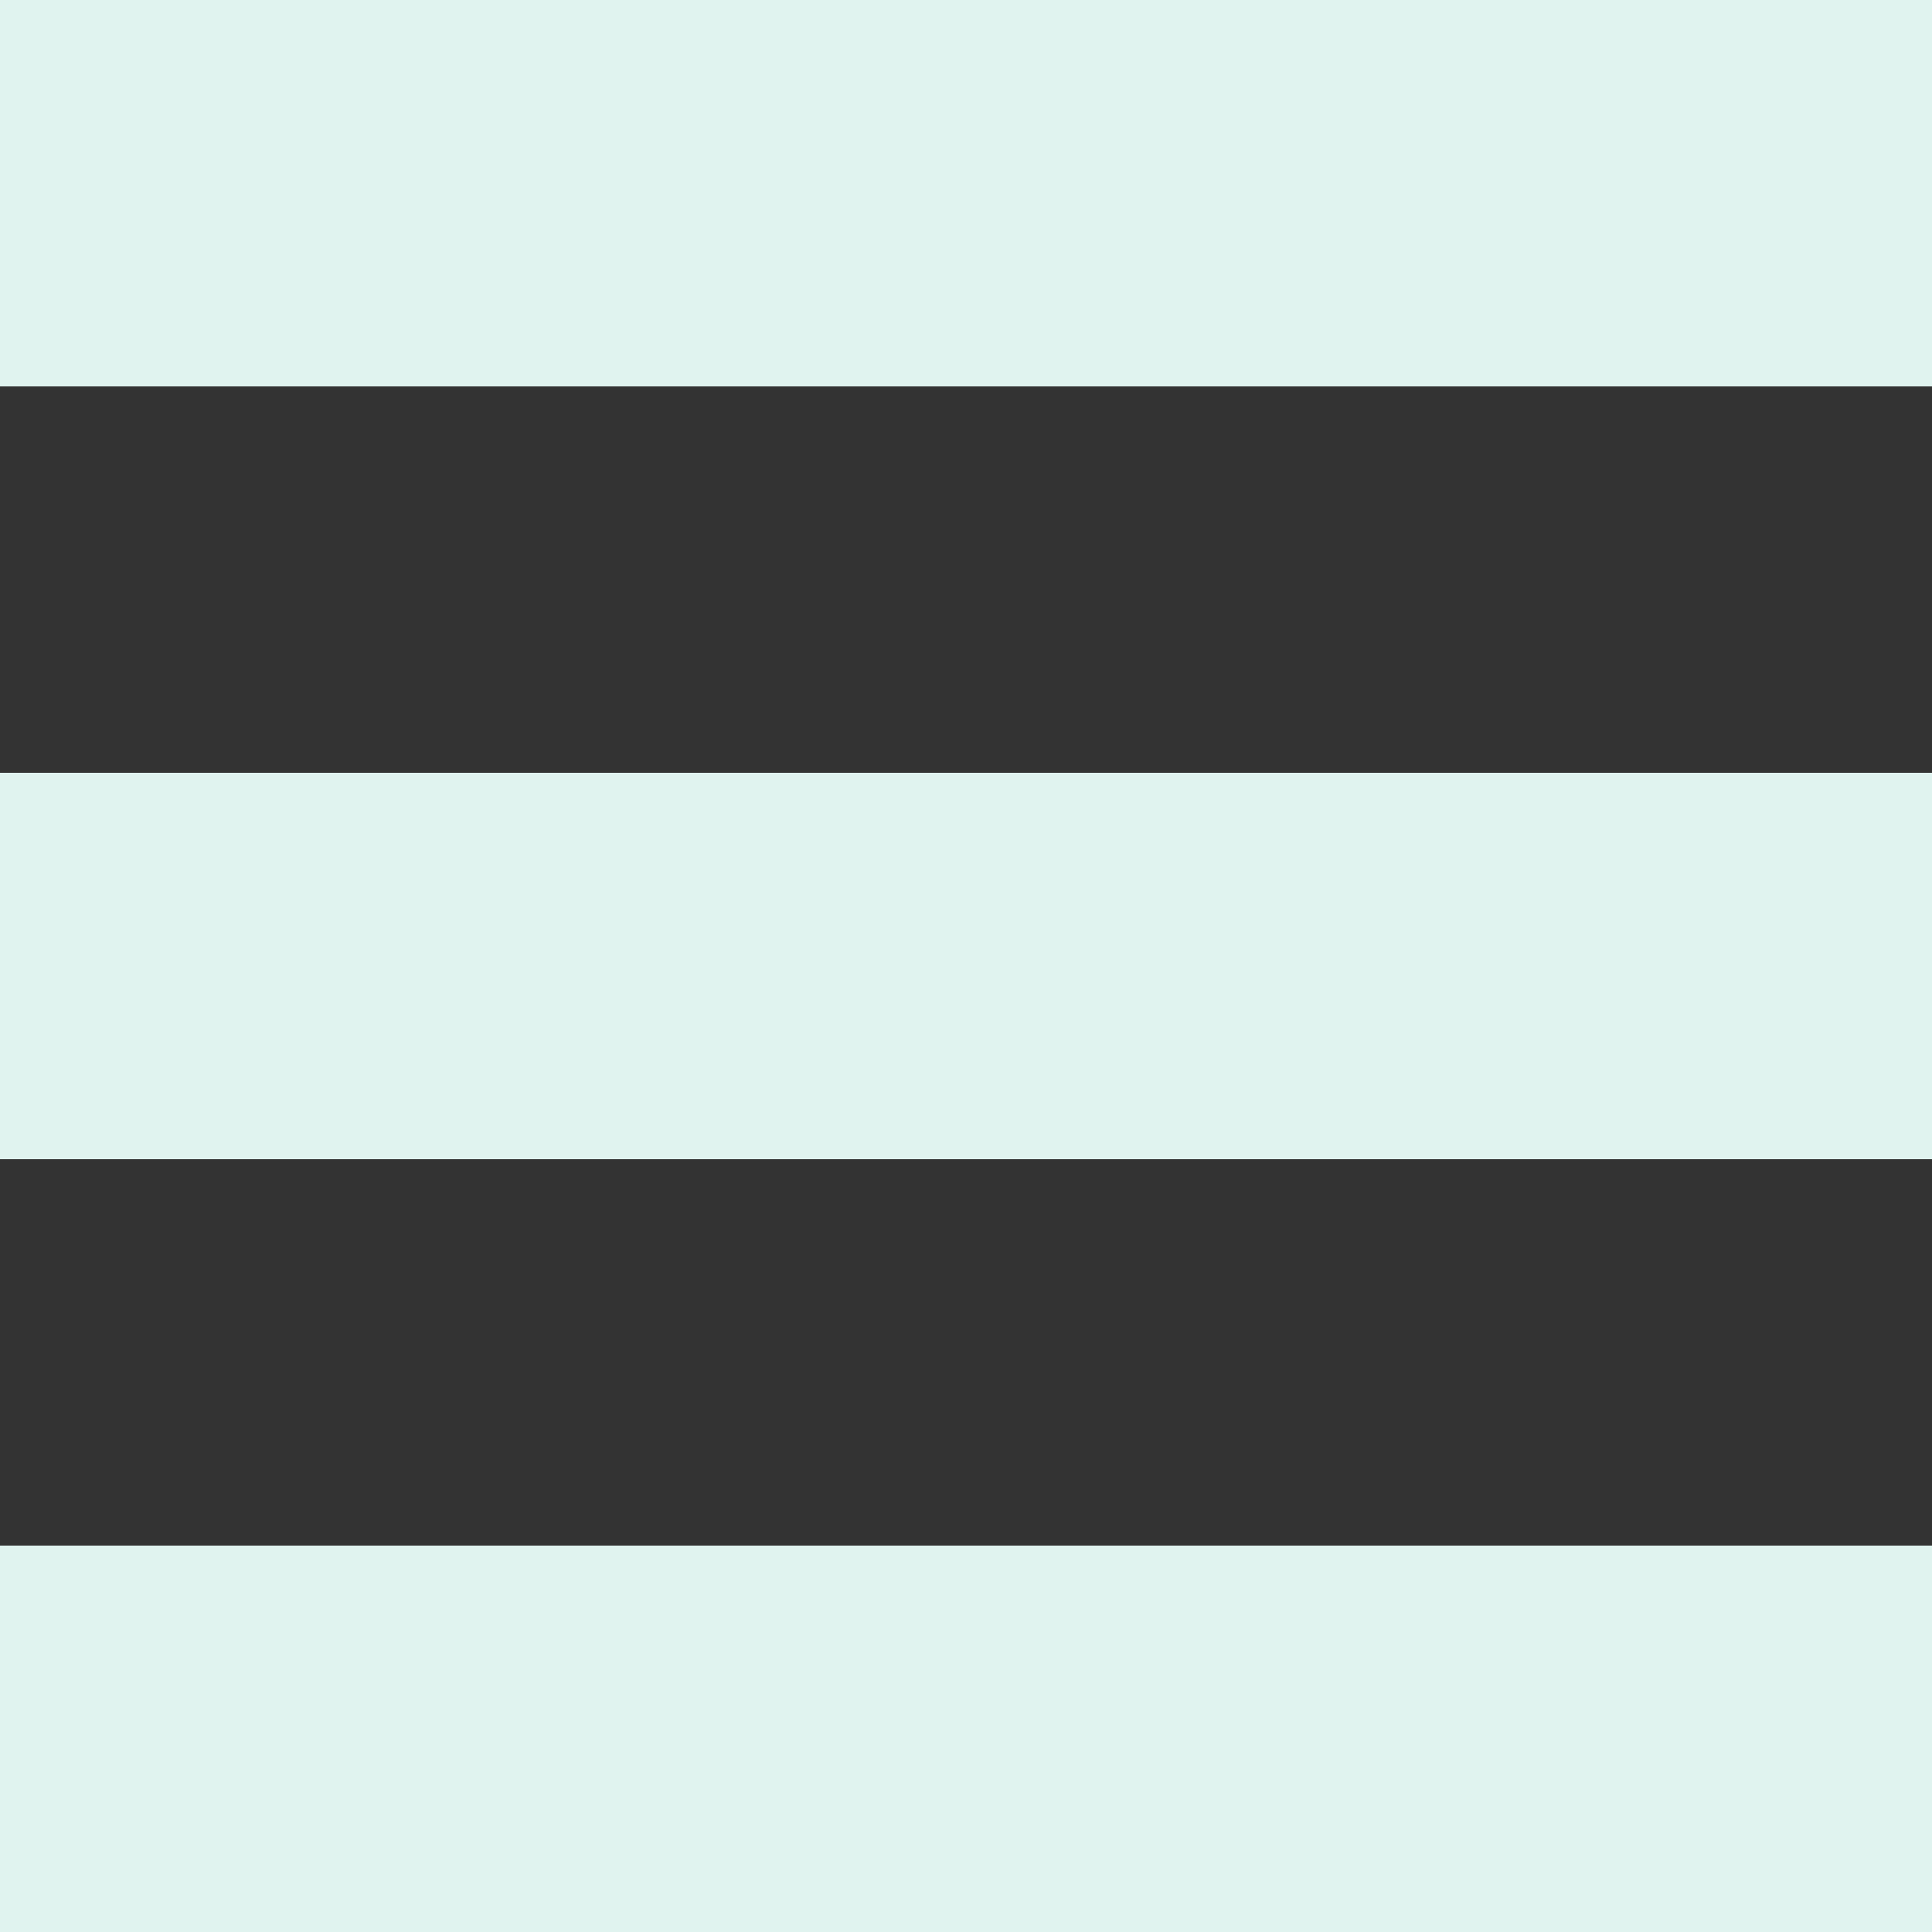 <svg width="5" height="5" viewBox="0 0 5 5" fill="none" xmlns="http://www.w3.org/2000/svg">
<rect x="0" y="0" width="5" height="5" fill="#333333" stroke="none"/>
<rect width="5" height="1" fill="#E0F3EF"/>
<rect y="2" width="5" height="1" fill="#E0F3EF"/>
<rect y="4" width="5" height="1" fill="#E0F3EF"/>
</svg>
